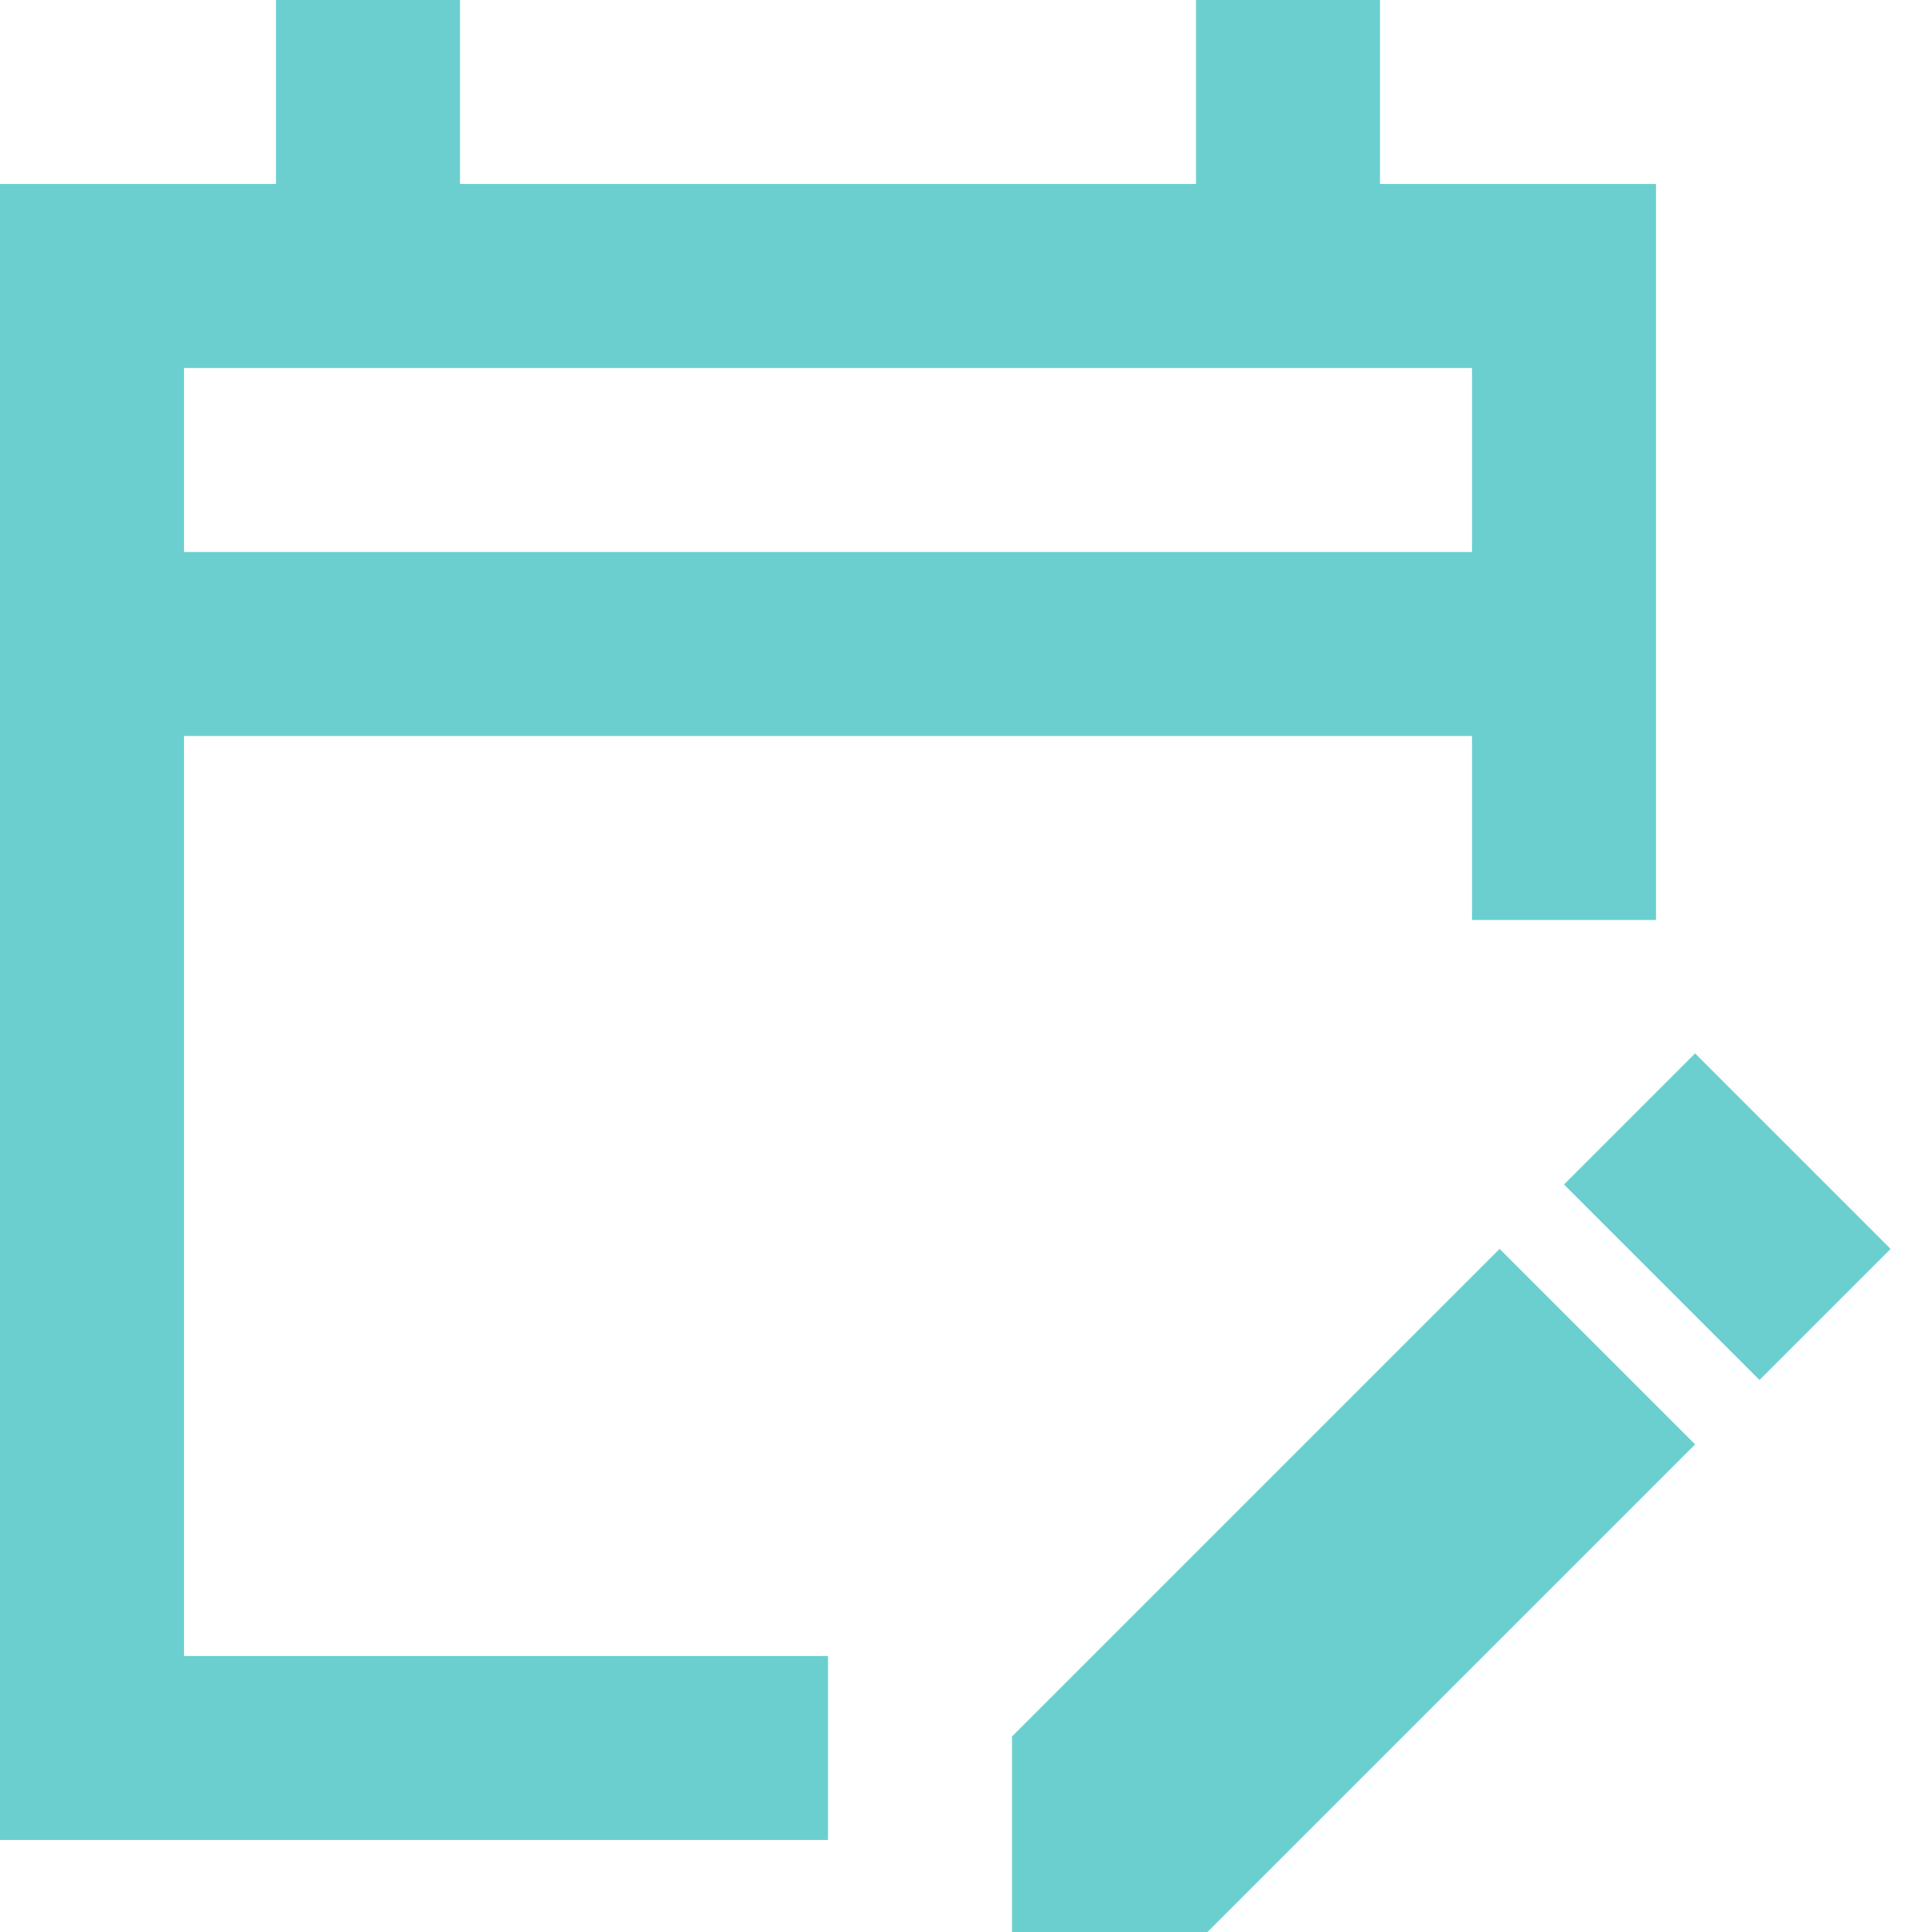 <svg width="21" height="21" viewBox="0 0 21 21" fill="none" xmlns="http://www.w3.org/2000/svg">
<path d="M0 20V2H3V0H5V2H13V0H15V2H18V10H16V8H2V18H9V20H0ZM2 6H16V4H2V6ZM19.125 15L17 12.875L18.425 11.45L20.55 13.575L19.125 15ZM11 21V18.875L16.3 13.575L18.425 15.7L13.125 21H11Z" fill="#6BCFCF"/>
</svg>
